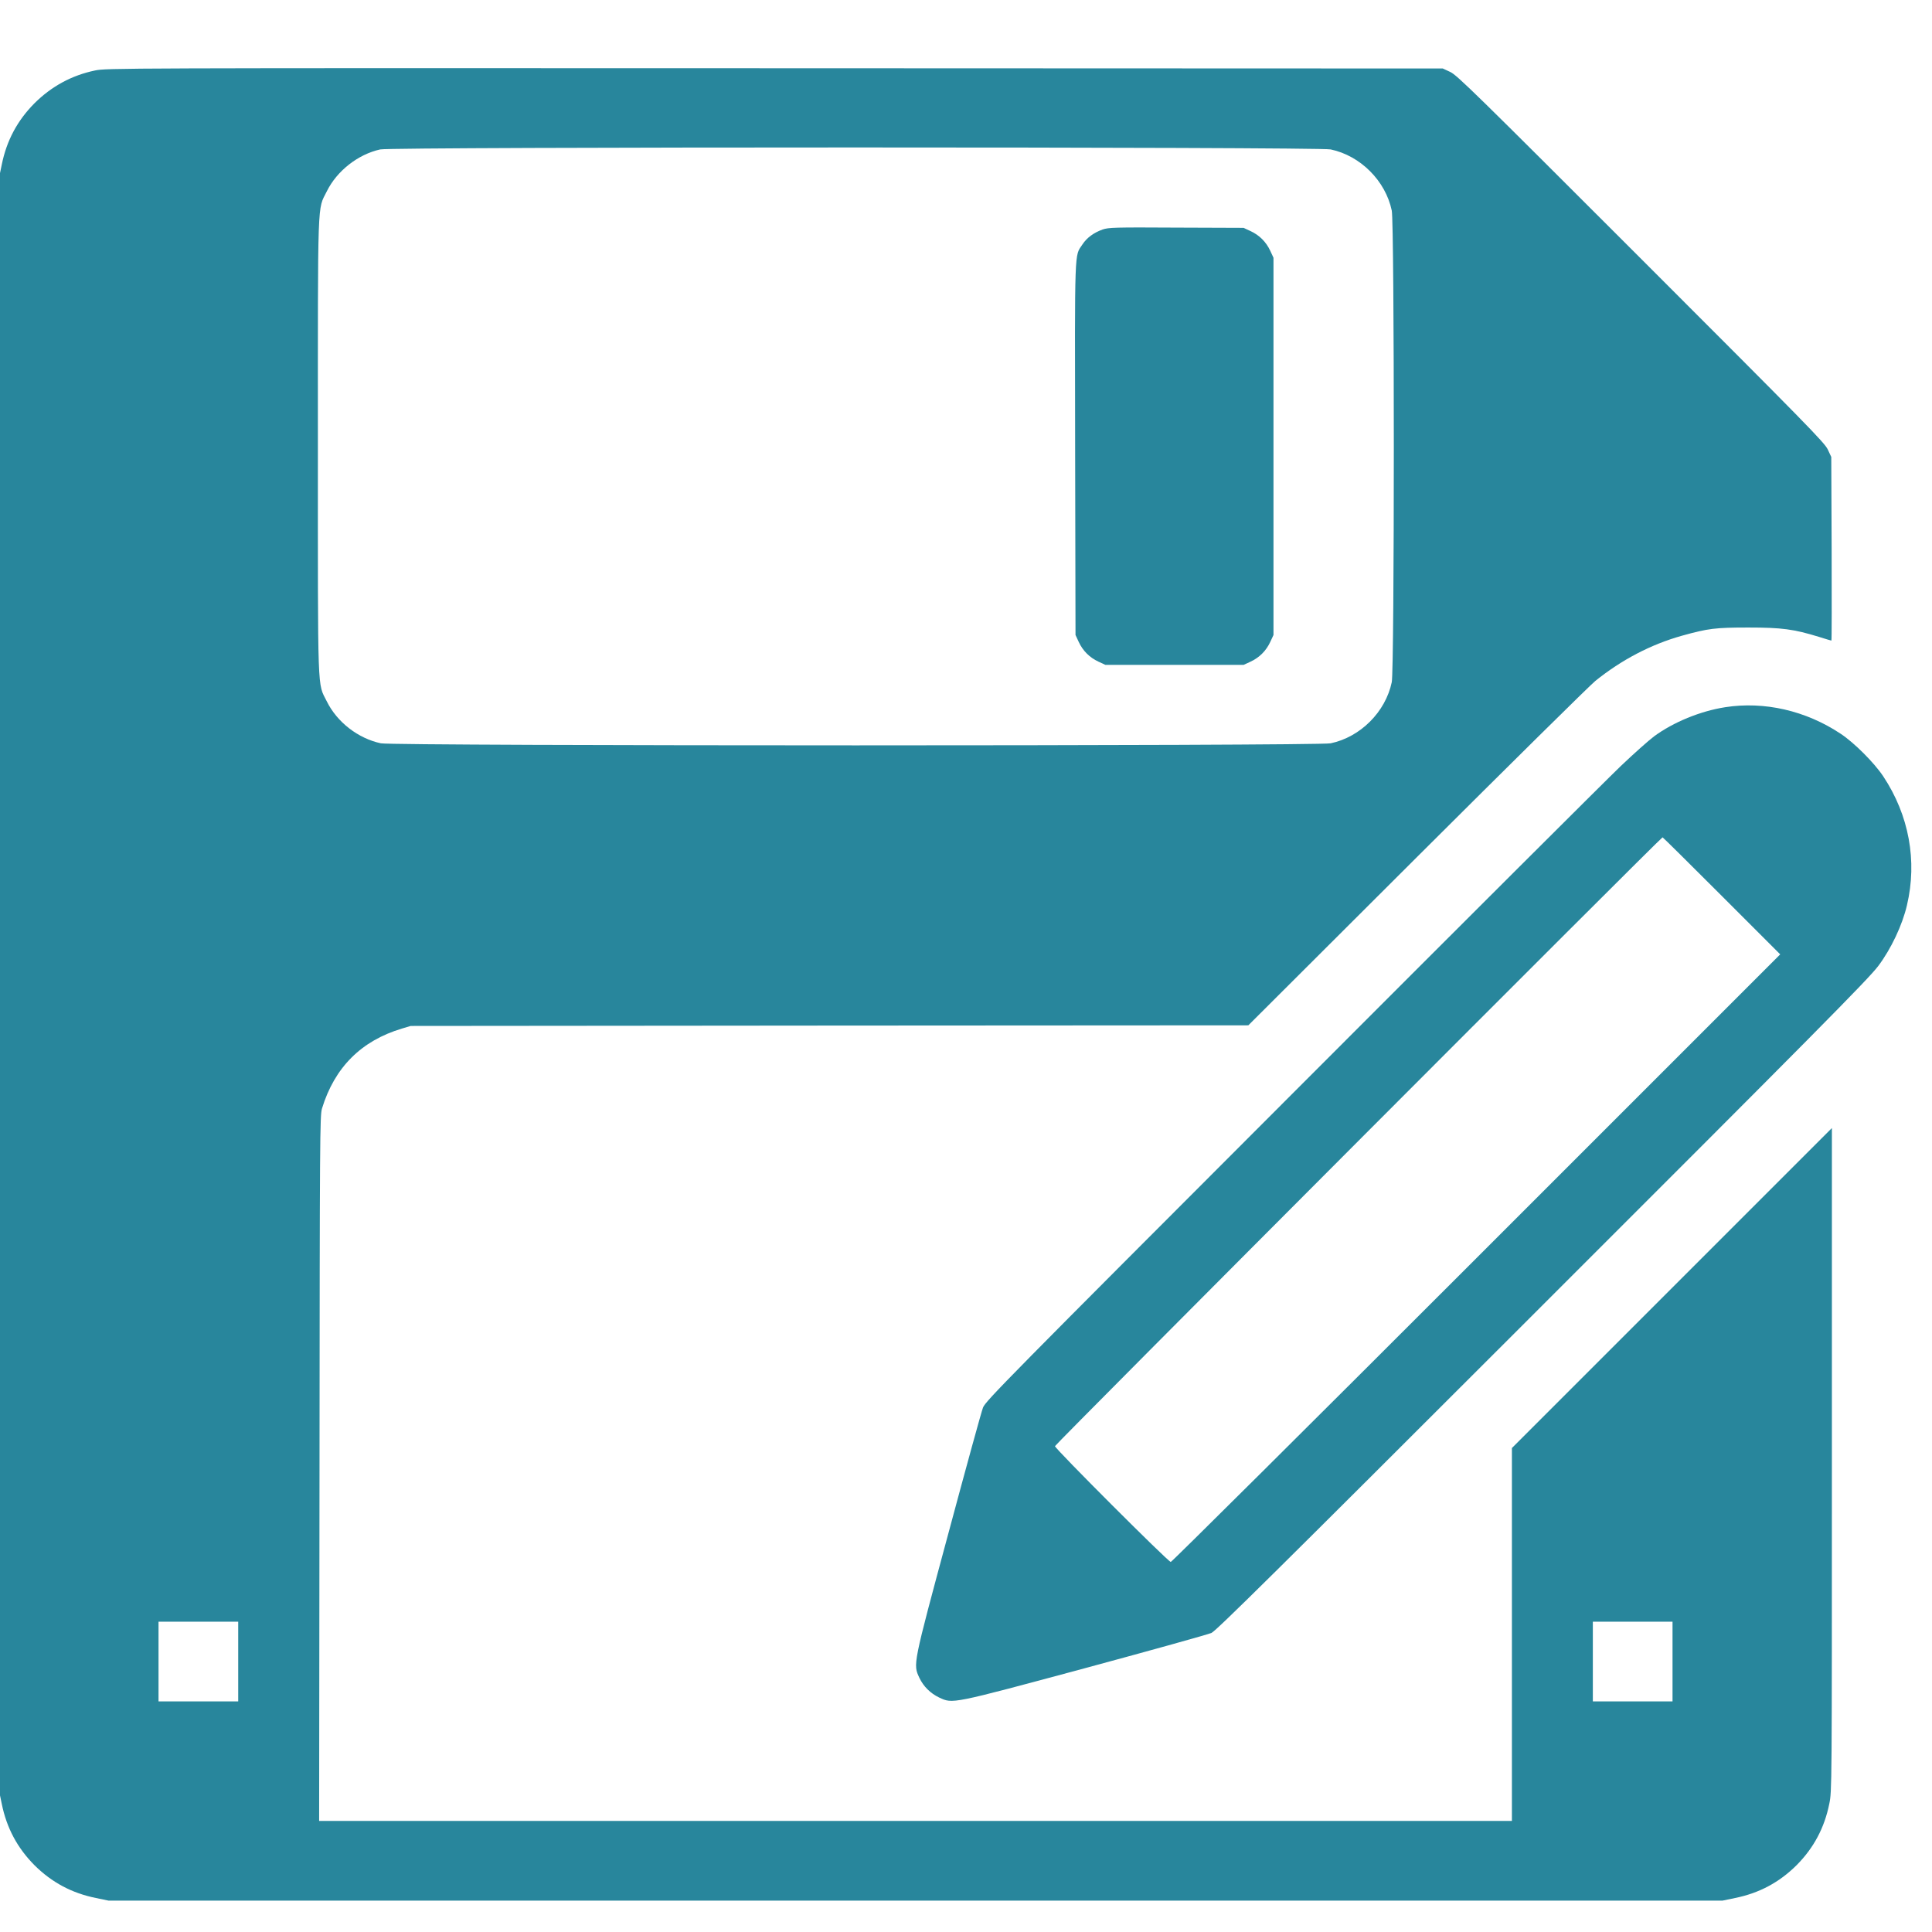 <?xml version="1.0" encoding="UTF-8" standalone="no"?>
<svg
   xmlns:dc="http://purl.org/dc/elements/1.1/"
   xmlns:cc="http://creativecommons.org/ns#"
   xmlns:rdf="http://www.w3.org/1999/02/22-rdf-syntax-ns#"
   xmlns:svg="http://www.w3.org/2000/svg"
   xmlns="http://www.w3.org/2000/svg"
   xmlns:sodipodi="http://sodipodi.sourceforge.net/DTD/sodipodi-0.dtd"
   xmlns:inkscape="http://www.inkscape.org/namespaces/inkscape"
   version="1.0"
   width="60"
   height="60"
   viewBox="0 0 45 45"
   preserveAspectRatio="xMidYMid meet"
   id="svg2"
   inkscape:version="0.92.2 (5c3e80d, 2017-08-06)"
   sodipodi:docname="save_off.svg"
   inkscape:export-filename="C:\code\Fluicell\Git\Labonatip\apps\Lab-on-a-tip\icons\save.png"
   inkscape:export-xdpi="300"
   inkscape:export-ydpi="300">
  <defs
     id="defs16" />
  <sodipodi:namedview
     pagecolor="#ffffff"
     bordercolor="#666666"
     borderopacity="1"
     objecttolerance="10"
     gridtolerance="10"
     guidetolerance="10"
     inkscape:pageopacity="0"
     inkscape:pageshadow="2"
     inkscape:window-width="2400"
     inkscape:window-height="1271"
     id="namedview14"
     showgrid="false"
     inkscape:zoom="5.6568543"
     inkscape:cx="-83.39566"
     inkscape:cy="27.524502"
     inkscape:window-x="-9"
     inkscape:window-y="-9"
     inkscape:window-maximized="1"
     inkscape:current-layer="g4136"
     inkscape:snap-bbox="true"
     inkscape:bbox-paths="true"
     inkscape:bbox-nodes="true"
     inkscape:snap-bbox-edge-midpoints="true"
     inkscape:snap-bbox-midpoints="true"
     fit-margin-top="0"
     fit-margin-left="0"
     fit-margin-right="0"
     fit-margin-bottom="0"
     units="px" />
  <g
     transform="matrix(0.1,0,0,-0.1,-19.385,130.389)"
     id="g6"
     style="fill:#000000;stroke:none">
    <g
       style="fill:#000000;stroke:none"
       id="g4136"
       transform="matrix(0.029,0,0,0.029,175.093,842.642)"
       inkscape:export-filename="C:\code\Fluicell\apps\Lab-on-a-tip\icons\save.png"
       inkscape:export-xdpi="300"
       inkscape:export-ydpi="300">
      <path
         style="fill:#28869c;fill-opacity:1"
         id="path8"
         d="m 1410,15339 c -187,-39 -349,-127 -486,-263 -138,-139 -224,-300 -263,-493 l -21,-101 V 8000 1518 l 21,-101 c 39,-193 125,-354 263,-493 139,-138 300,-224 493,-263 l 101,-21 h 6482 6482 l 101,21 c 193,39 354,125 493,263 138,139 224,300 263,493 21,101 21,115 21,2765 V 6845 L 14075,5560 12790,4275 V 2778 1280 H 8000 3210 l 3,2833 c 2,2659 3,2835 20,2889 101,330 315,544 642,642 l 70,21 3364,3 3364,2 1356,1353 c 746,744 1390,1380 1431,1413 211,170 446,293 695,363 212,59 268,66 535,66 269,0 363,-13 566,-75 53,-17 98,-30 100,-30 3,0 3,332 2,738 l -3,737 -28,60 c -25,54 -167,199 -1500,1532 -1333,1333 -1478,1475 -1532,1500 l -60,28 -5365,2 c -5318,2 -5366,1 -5460,-18 z m 9924,-634 c 239,-50 441,-252 491,-491 22,-104 22,-3684 0,-3788 -50,-239 -252,-441 -491,-491 -104,-22 -7524,-22 -7628,0 -183,39 -352,170 -434,336 -77,155 -72,13 -72,2049 0,2036 -5,1894 72,2049 81,164 251,297 429,336 99,21 7532,21 7633,0 z M 2560,2560 v -320 h -320 -320 v 320 320 h 320 320 z m 11520,0 v -320 h -320 -320 v 320 320 h 320 320 z"
         inkscape:connector-curvature="0"
         inkscape:export-filename="C:\code\Fluicell\Git\Labonatip\apps\Lab-on-a-tip\icons\save_off.png"
         inkscape:export-xdpi="300"
         inkscape:export-ydpi="300" />
      <path
         style="fill:#28869c;fill-opacity:1"
         id="path10"
         d="m 9503,14062 c -72,-26 -127,-66 -163,-121 -64,-96 -61,-1 -58,-1642 l 3,-1494 26,-56 c 33,-71 87,-125 158,-158 l 56,-26 h 555 555 l 56,26 c 71,33 125,87 158,158 l 26,56 v 1515 1515 l -26,56 c -33,71 -87,125 -158,158 l -56,26 -540,2 c -499,3 -544,1 -592,-15 z"
         inkscape:connector-curvature="0"
         inkscape:export-filename="C:\code\Fluicell\Git\Labonatip\apps\Lab-on-a-tip\icons\save_off.png"
         inkscape:export-xdpi="300"
         inkscape:export-ydpi="300" />
      <path
         style="fill:#28869c;fill-opacity:1"
         id="path12"
         d="m 14503,10225 c -200,-31 -418,-121 -571,-234 -43,-32 -163,-139 -267,-238 C 13560,9653 12370,8466 11019,7113 8731,4823 8561,4651 8542,4600 8530,4570 8405,4115 8264,3590 7976,2522 7980,2540 8031,2429 c 33,-69 88,-124 159,-158 110,-51 91,-55 1172,236 532,144 989,271 1015,283 39,18 533,507 2496,2469 2359,2357 2775,2777 2859,2887 103,137 194,329 231,489 84,356 16,723 -190,1034 -73,110 -234,271 -343,343 -280,186 -613,262 -927,213 z m -28,-1515 470,-470 -2440,-2440 C 11163,4458 10058,3360 10050,3360 c -20,0 -930,910 -930,930 0,13 4867,4890 4880,4890 3,0 217,-212 475,-470 z"
         inkscape:connector-curvature="0"
         inkscape:export-filename="C:\code\Fluicell\Git\Labonatip\apps\Lab-on-a-tip\icons\save_off.png"
         inkscape:export-xdpi="300"
         inkscape:export-ydpi="300" />
    </g>
  </g>
</svg>

